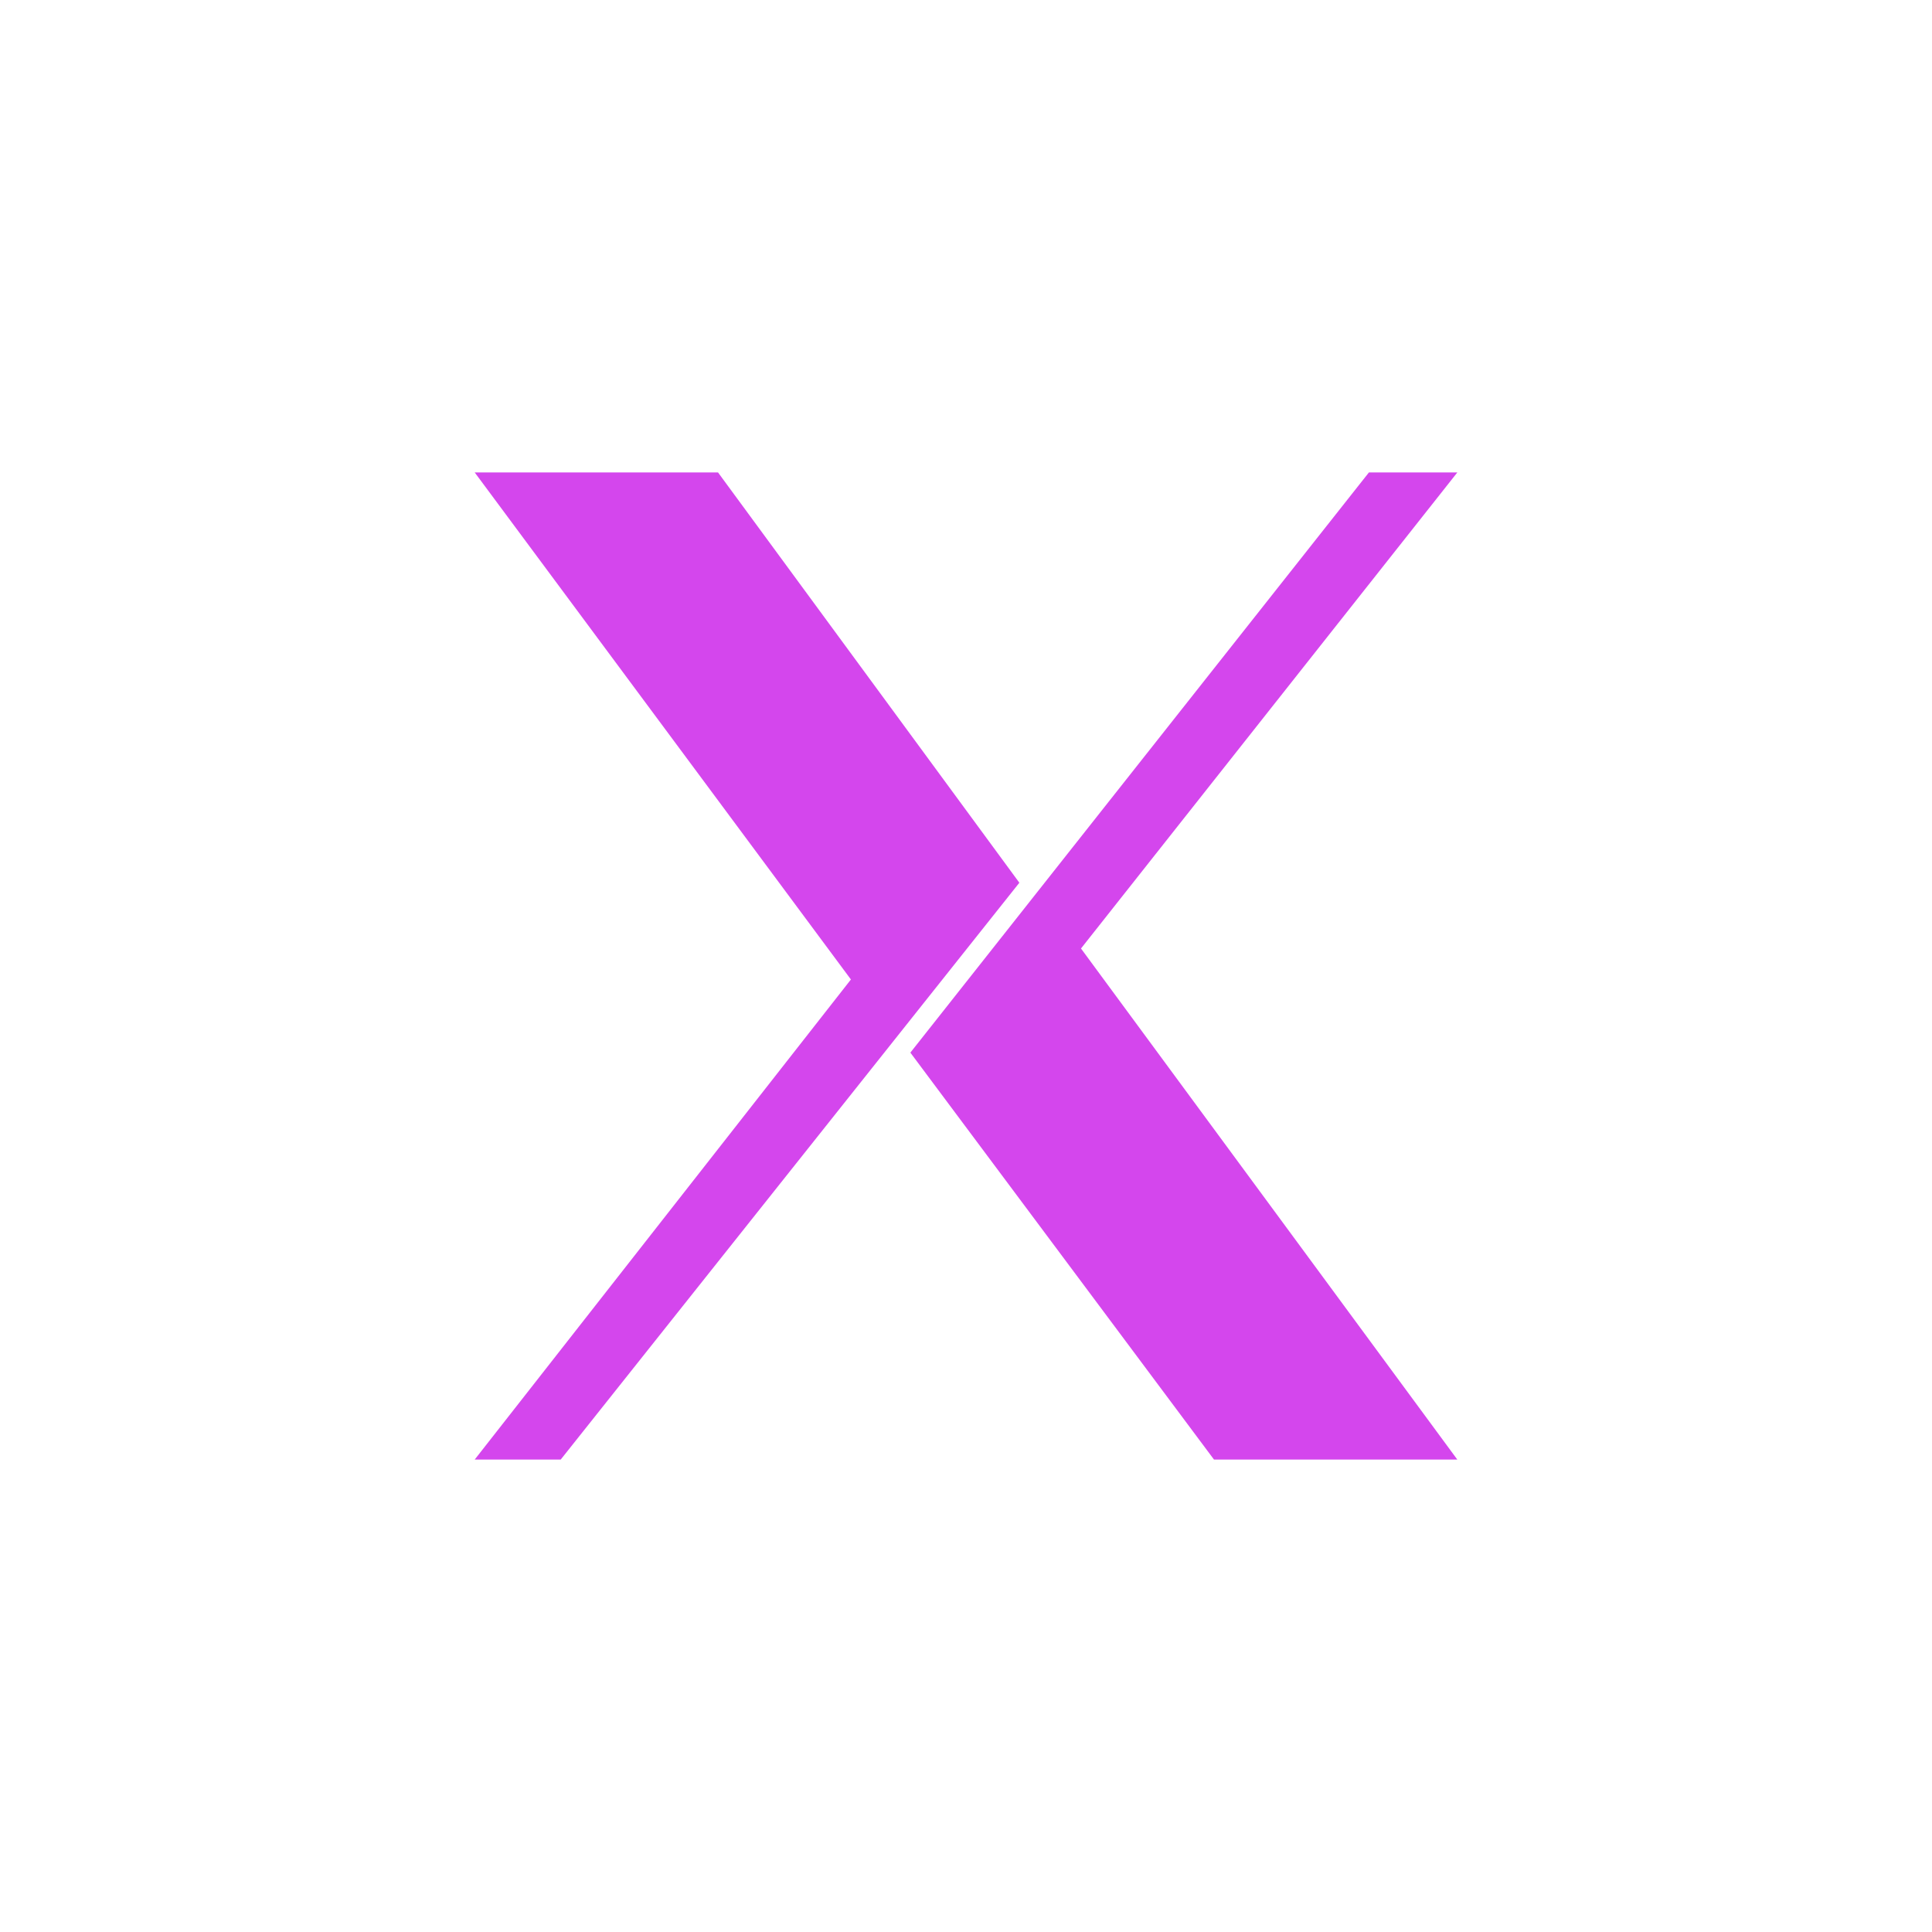 <svg height="512" viewBox="0 0 512 512" width="512" xmlns="http://www.w3.org/2000/svg">
 <path d="m125.796 386.805l99.704-127.231-99.704-134.379h64.483l79.861 108.739-121.55 152.871h-22.79m115.456-107.848l121.521-153.753h23.431l-99.733 126.158 99.733 135.443h-64.483l-80.465-107.848" fill="#D446ED"/>
</svg>
